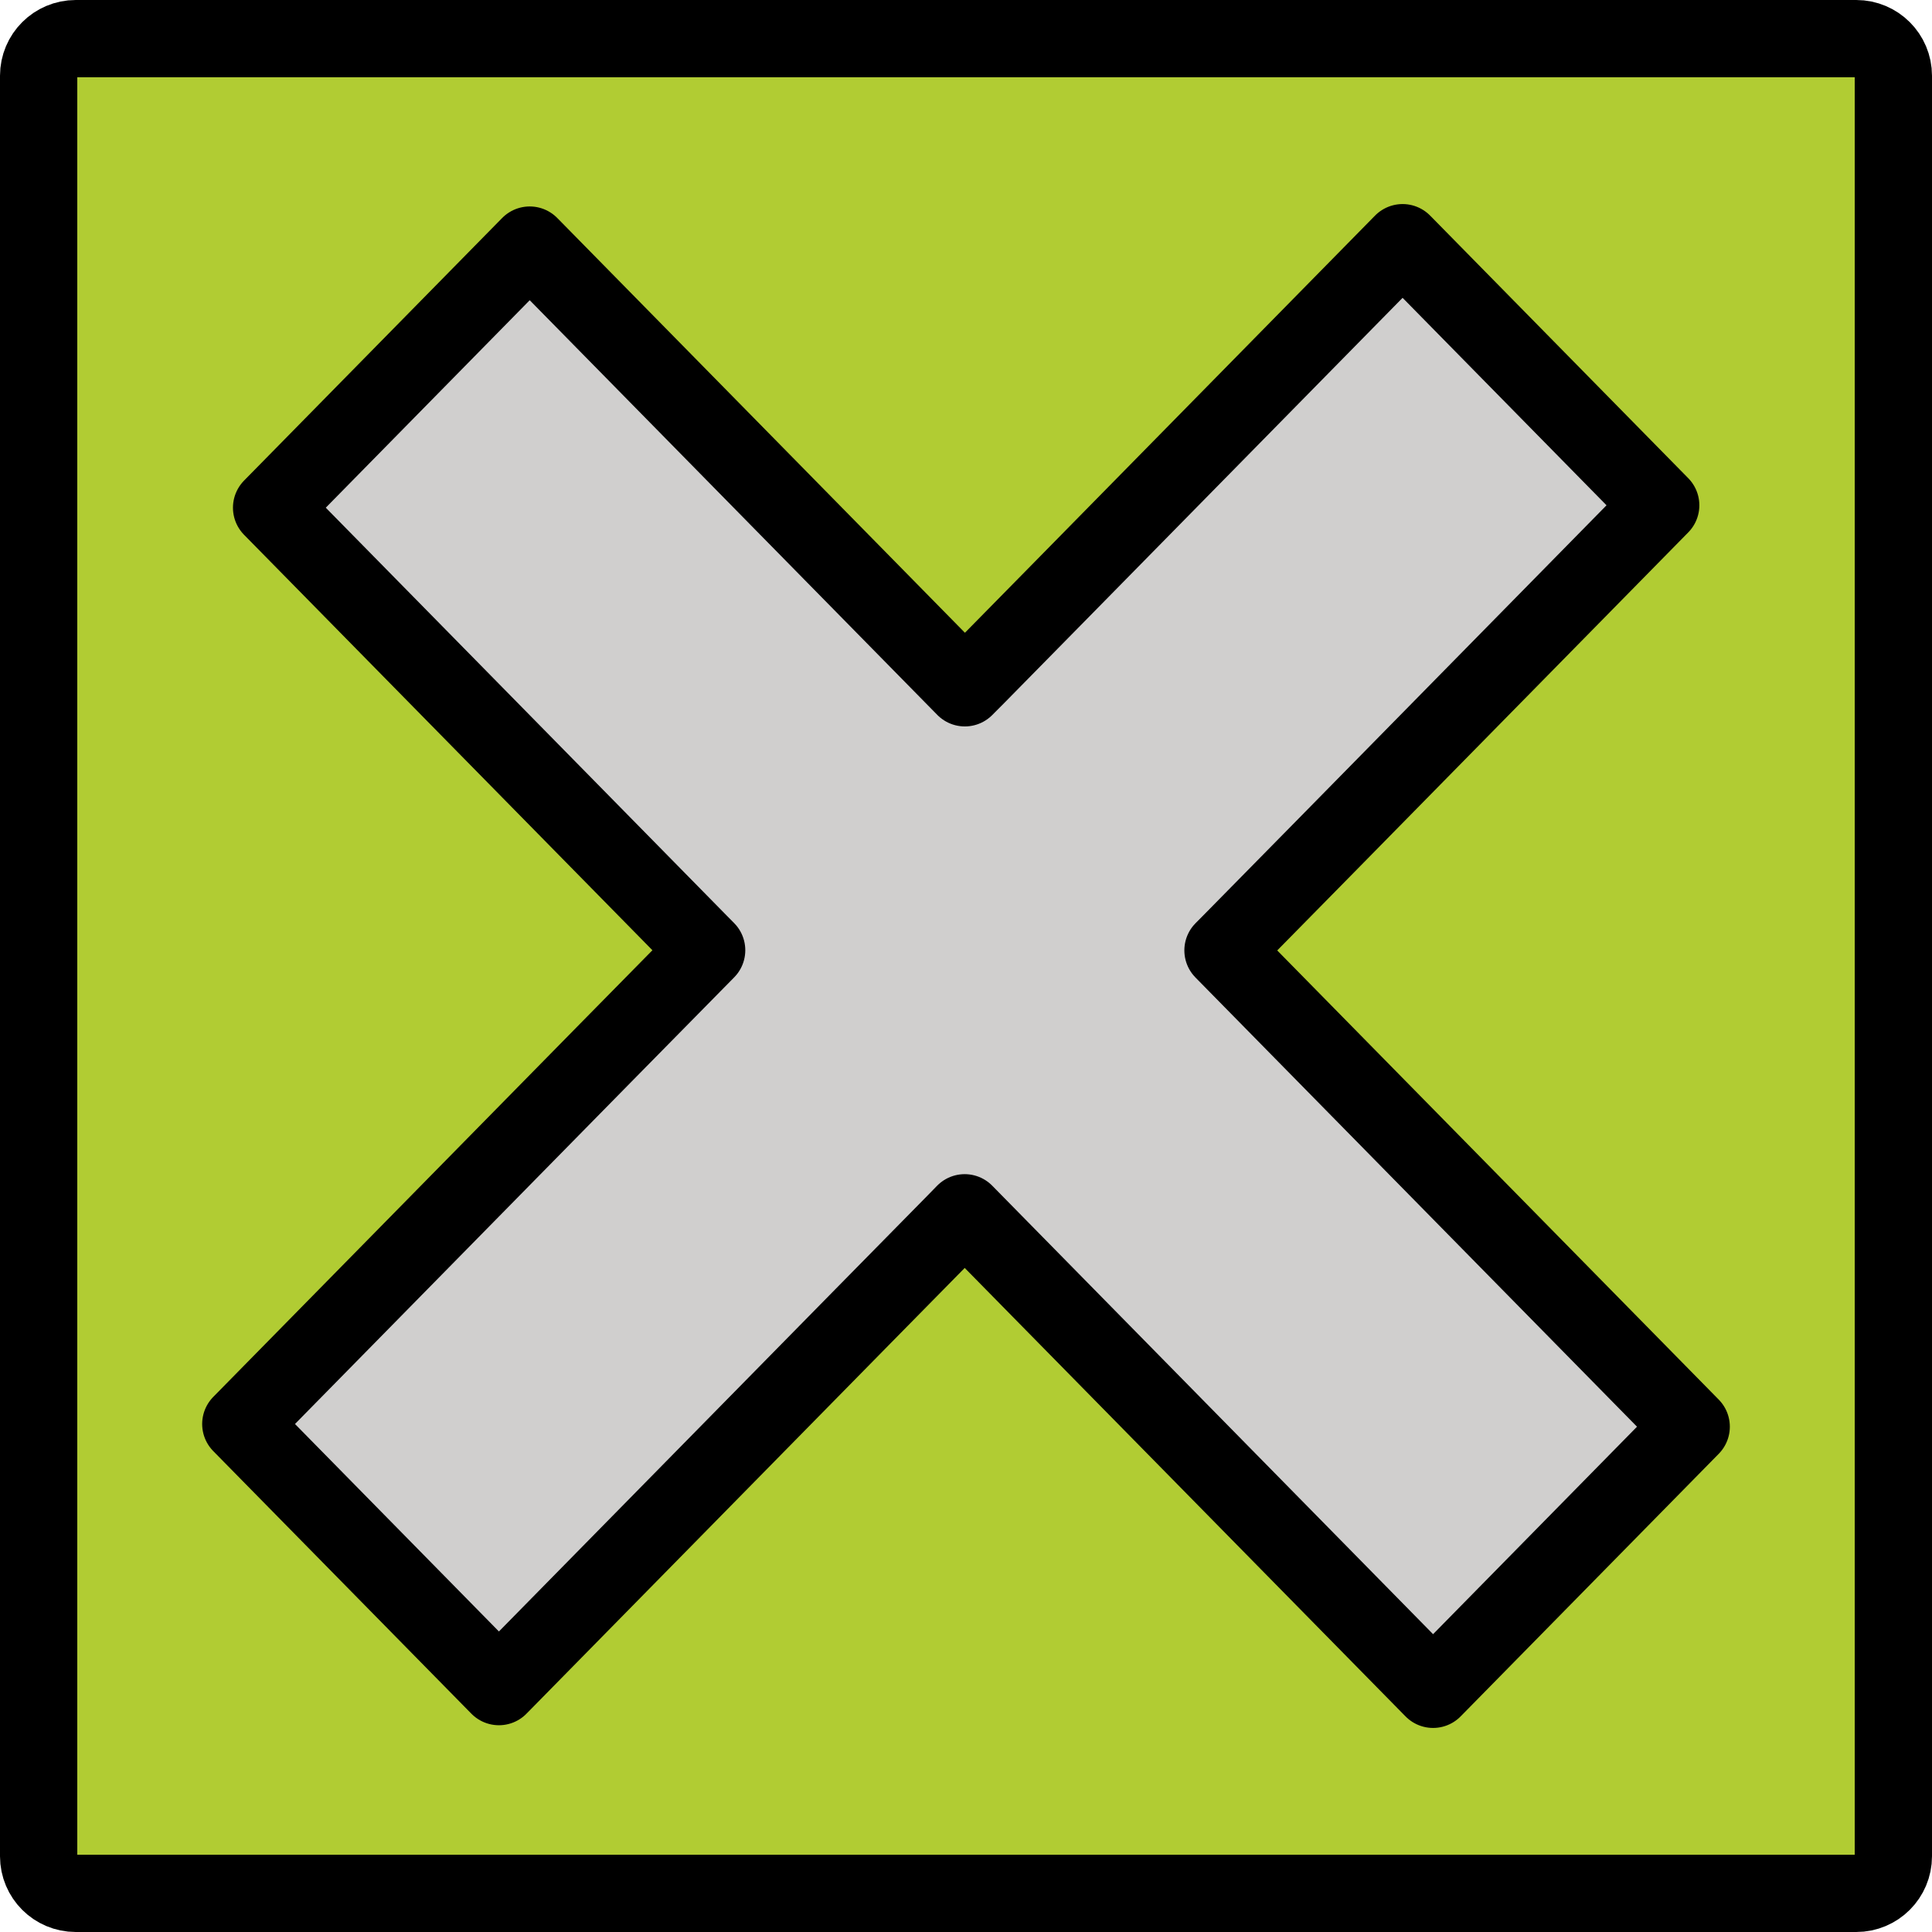 <?xml version="1.0" encoding="UTF-8" standalone="no"?>
<svg
   id="emoji"
   viewBox="0 0 50 50"
   version="1.1"
   sodipodi:docname="274e.svg"
   width="50"
   height="50"
   xmlns:inkscape="http://www.inkscape.org/namespaces/inkscape"
   xmlns:sodipodi="http://sodipodi.sourceforge.net/DTD/sodipodi-0.dtd"
   xmlns="http://www.w3.org/2000/svg"
   xmlns:svg="http://www.w3.org/2000/svg">
  <defs
     id="defs2" />
  <sodipodi:namedview
     id="namedview2"
     pagecolor="#ffffff"
     bordercolor="#000000"
     borderopacity="0.25"
     inkscape:showpageshadow="2"
     inkscape:pageopacity="0.0"
     inkscape:pagecheckerboard="0"
     inkscape:deskcolor="#d1d1d1" />
  <g
     id="color"
     transform="translate(-11,-11.166)">
    <path
       fill="#b1cc33"
       stroke="none"
       d="M 59.04,60.166 H 12.96 c -0.53,0 -0.96,-0.43 -0.96,-0.96 v -46.08 c 0,-0.53 0.43,-0.96 0.96,-0.96 h 46.08 c 0.53,0 0.96,0.43 0.96,0.96 v 46.08 c 0,0.53 -0.43,0.96 -0.96,0.96 z"
       id="path1" />
    <polygon
       fill="#d0cfce"
       stroke="none"
       points="53.979,24.243 47.299,17.447 38.633,26.263 36.275,28.66 35.97,28.966 24.709,17.509 18.029,24.305 29.095,35.563 29.288,35.758 26.639,38.449 17.232,48.019 23.912,54.815 33.321,45.243 35.74,42.785 35.966,42.553 48.088,54.885 54.768,48.089 42.651,35.762 42.837,35.575 45.318,33.054 "
       id="polygon1" />
  </g>
  <g
     id="hair"
     transform="translate(-11,-11.166)" />
  <g
     id="skin"
     transform="translate(-11,-11.166)" />
  <g
     id="skin-shadow"
     transform="translate(-11,-11.166)" />
  <g
     id="line"
     transform="translate(-11,-11.166)">
    <path
       fill="none"
       stroke="#000000"
       stroke-linecap="round"
       stroke-linejoin="round"
       stroke-miterlimit="10"
       stroke-width="2"
       d="M 59.04,60.166 H 12.96 c -0.53,0 -0.96,-0.43 -0.96,-0.96 v -46.08 c 0,-0.53 0.43,-0.96 0.96,-0.96 h 46.08 c 0.53,0 0.96,0.43 0.96,0.96 v 46.08 c 0,0.53 -0.43,0.96 -0.96,0.96 z"
       id="path2" />
    <polygon
       fill="none"
       stroke="#000000"
       stroke-linecap="round"
       stroke-linejoin="round"
       stroke-miterlimit="10"
       stroke-width="2"
       points="53.979,24.243 47.299,17.447 38.633,26.263 36.275,28.66 35.97,28.966 24.709,17.509 18.029,24.305 29.095,35.563 29.288,35.758 26.639,38.449 17.232,48.019 23.912,54.815 33.321,45.243 35.74,42.785 35.966,42.553 48.088,54.885 54.768,48.089 42.651,35.762 42.837,35.575 45.318,33.054 "
       id="polygon2" />
  </g>
</svg>
